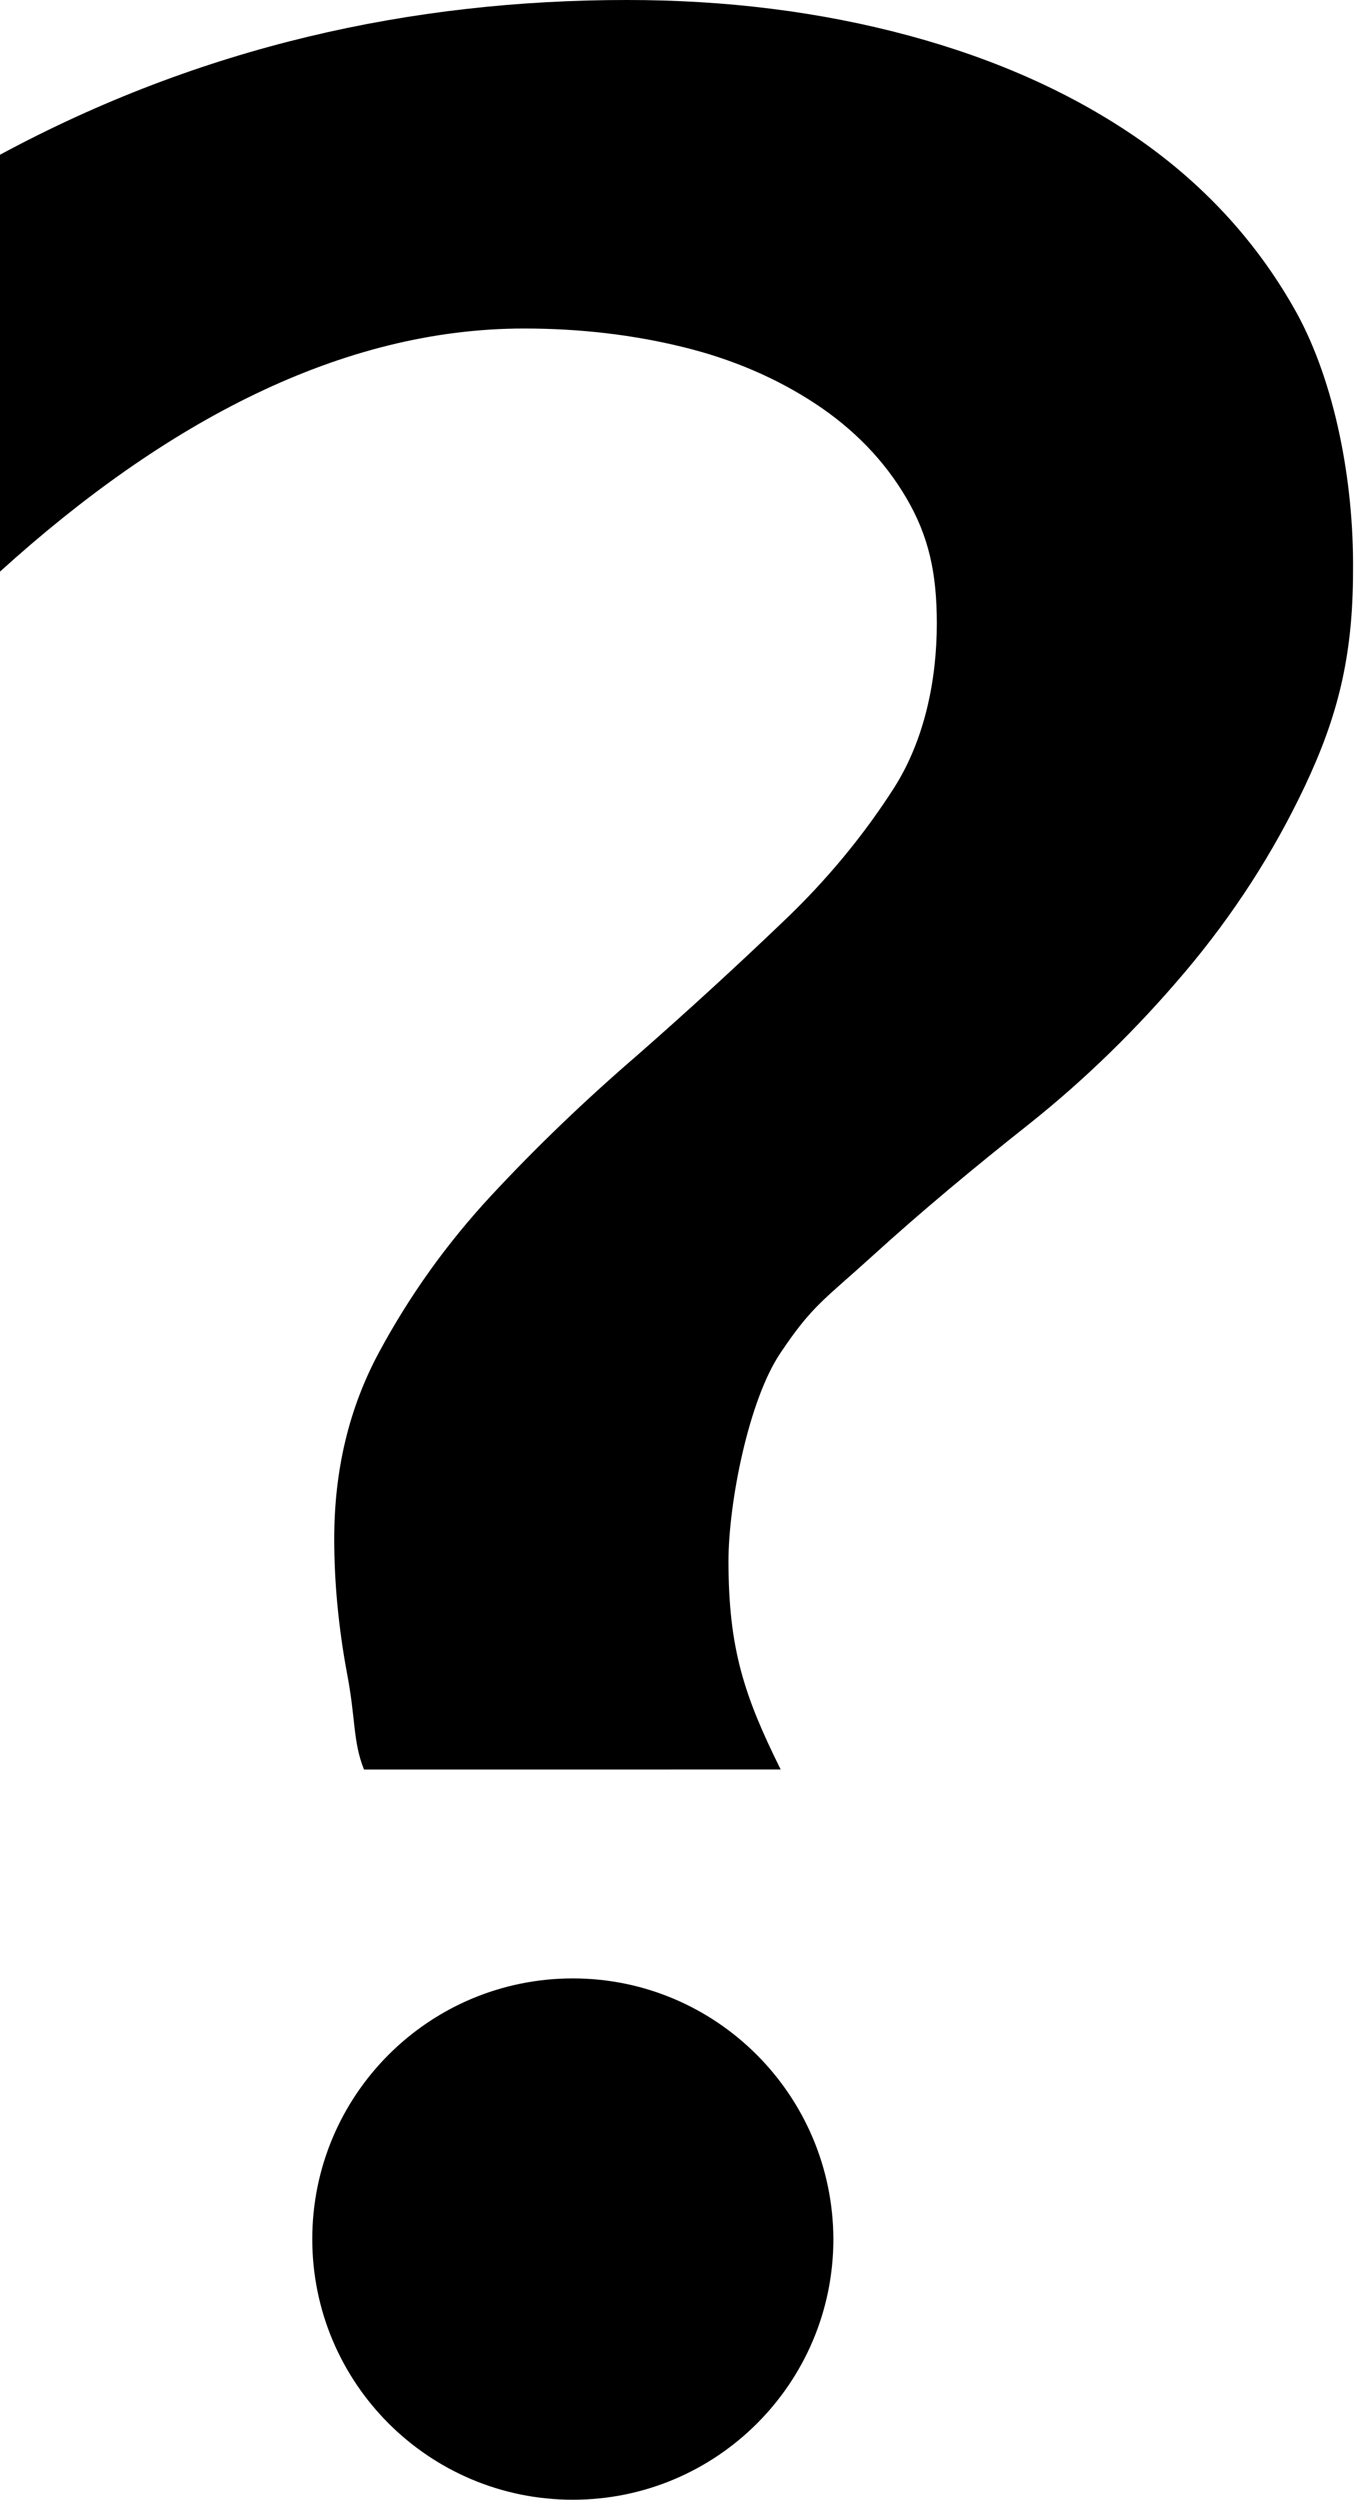 <svg xmlns="http://www.w3.org/2000/svg" viewBox="0 0 277.5 512.1"><path d="M265.8 64.2c-7.8-14.1-18.5-25.9-32-35.4-13.6-9.5-29.4-16.6-47.5-21.5C168.1 2.4 148.9 0 128.5 0 84.3 0 41.2 9.5 0 31.7v85.4c33.9-30.7 70-49.8 107.4-49.8 11.6 0 22.4 1.3 32.6 3.8 10.2 2.5 19.2 6.4 27.1 11.6 7.9 5.2 14.2 11.7 18.7 19.4s6.2 15.2 6.2 25.6c0 11.6-2.5 23.8-8.7 33.6-6.2 9.7-13.8 19-23 27.7-9.2 8.8-19 17.8-29.6 27.1-10.8 9.3-20.8 18.9-30 28.8-9.2 9.9-16.8 20.6-23 32.1s-9.2 24.2-9.2 38.3c0 9 .9 18.2 2.6 27.4 1.8 9.2 1.2 14.1 3.5 19.8H160c-7.5-15.1-10.7-24.8-10.7-42.7 0-11.8 4.1-33 10.7-42.7 6.5-9.7 8.9-10.8 18.8-19.8s20.7-18 32.2-27.1c11.3-9 21.9-19.3 31.8-31 9.9-11.7 18.2-24.5 24.7-38.3 6.5-13.8 9.8-26.1 9.8-43.9.2-18.6-3.8-38.7-11.5-52.8zM117.4 405.3c-29.5 0-53.4 23.9-53.4 53.4s23.9 53.4 53.4 53.4 53.4-23.9 53.4-53.4c-.1-29.5-24-53.4-53.4-53.4z"/></svg>